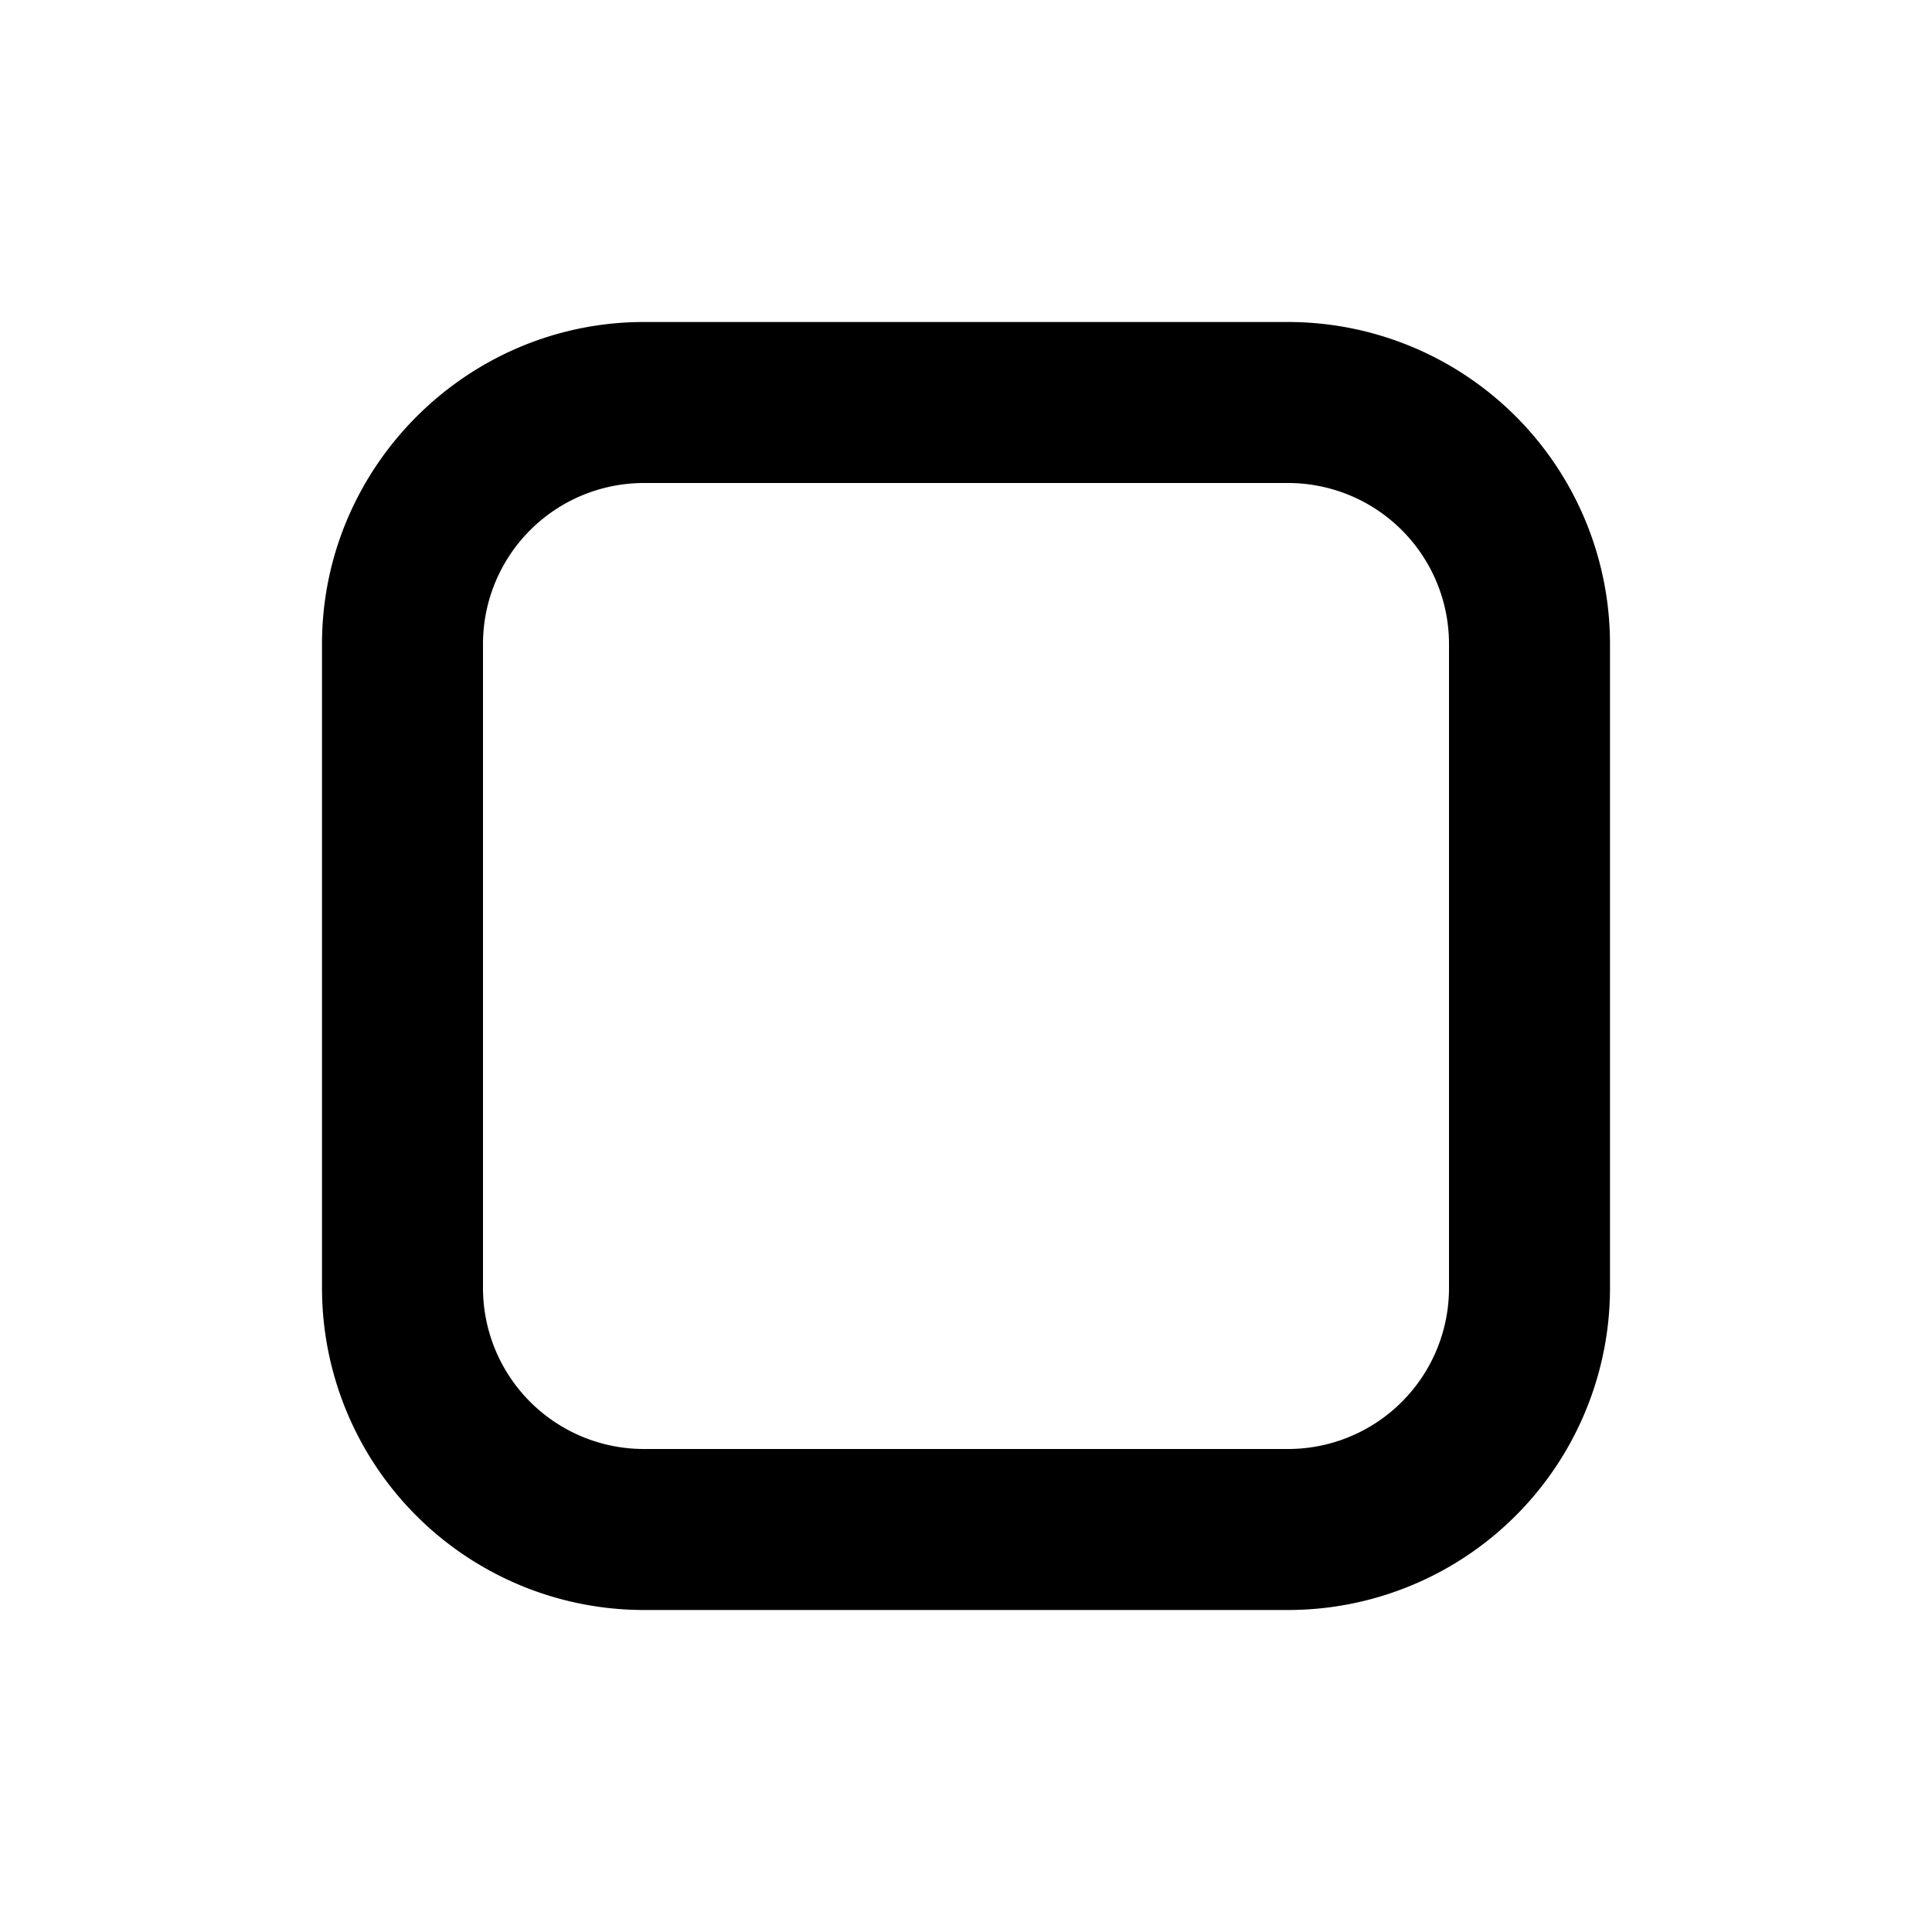 <svg width="12" height="12" viewBox="0 0 12 12" xmlns="http://www.w3.org/2000/svg"><path fill="currentColor" d="M2 4c0-1.1.9-2 2-2h4a2 2 0 0 1 2 2v4a2 2 0 0 1-2 2H4a2 2 0 0 1-2-2V4Zm2-1a1 1 0 0 0-1 1v4a1 1 0 0 0 1 1h4a1 1 0 0 0 1-1V4a1 1 0 0 0-1-1H4Z"/></svg>